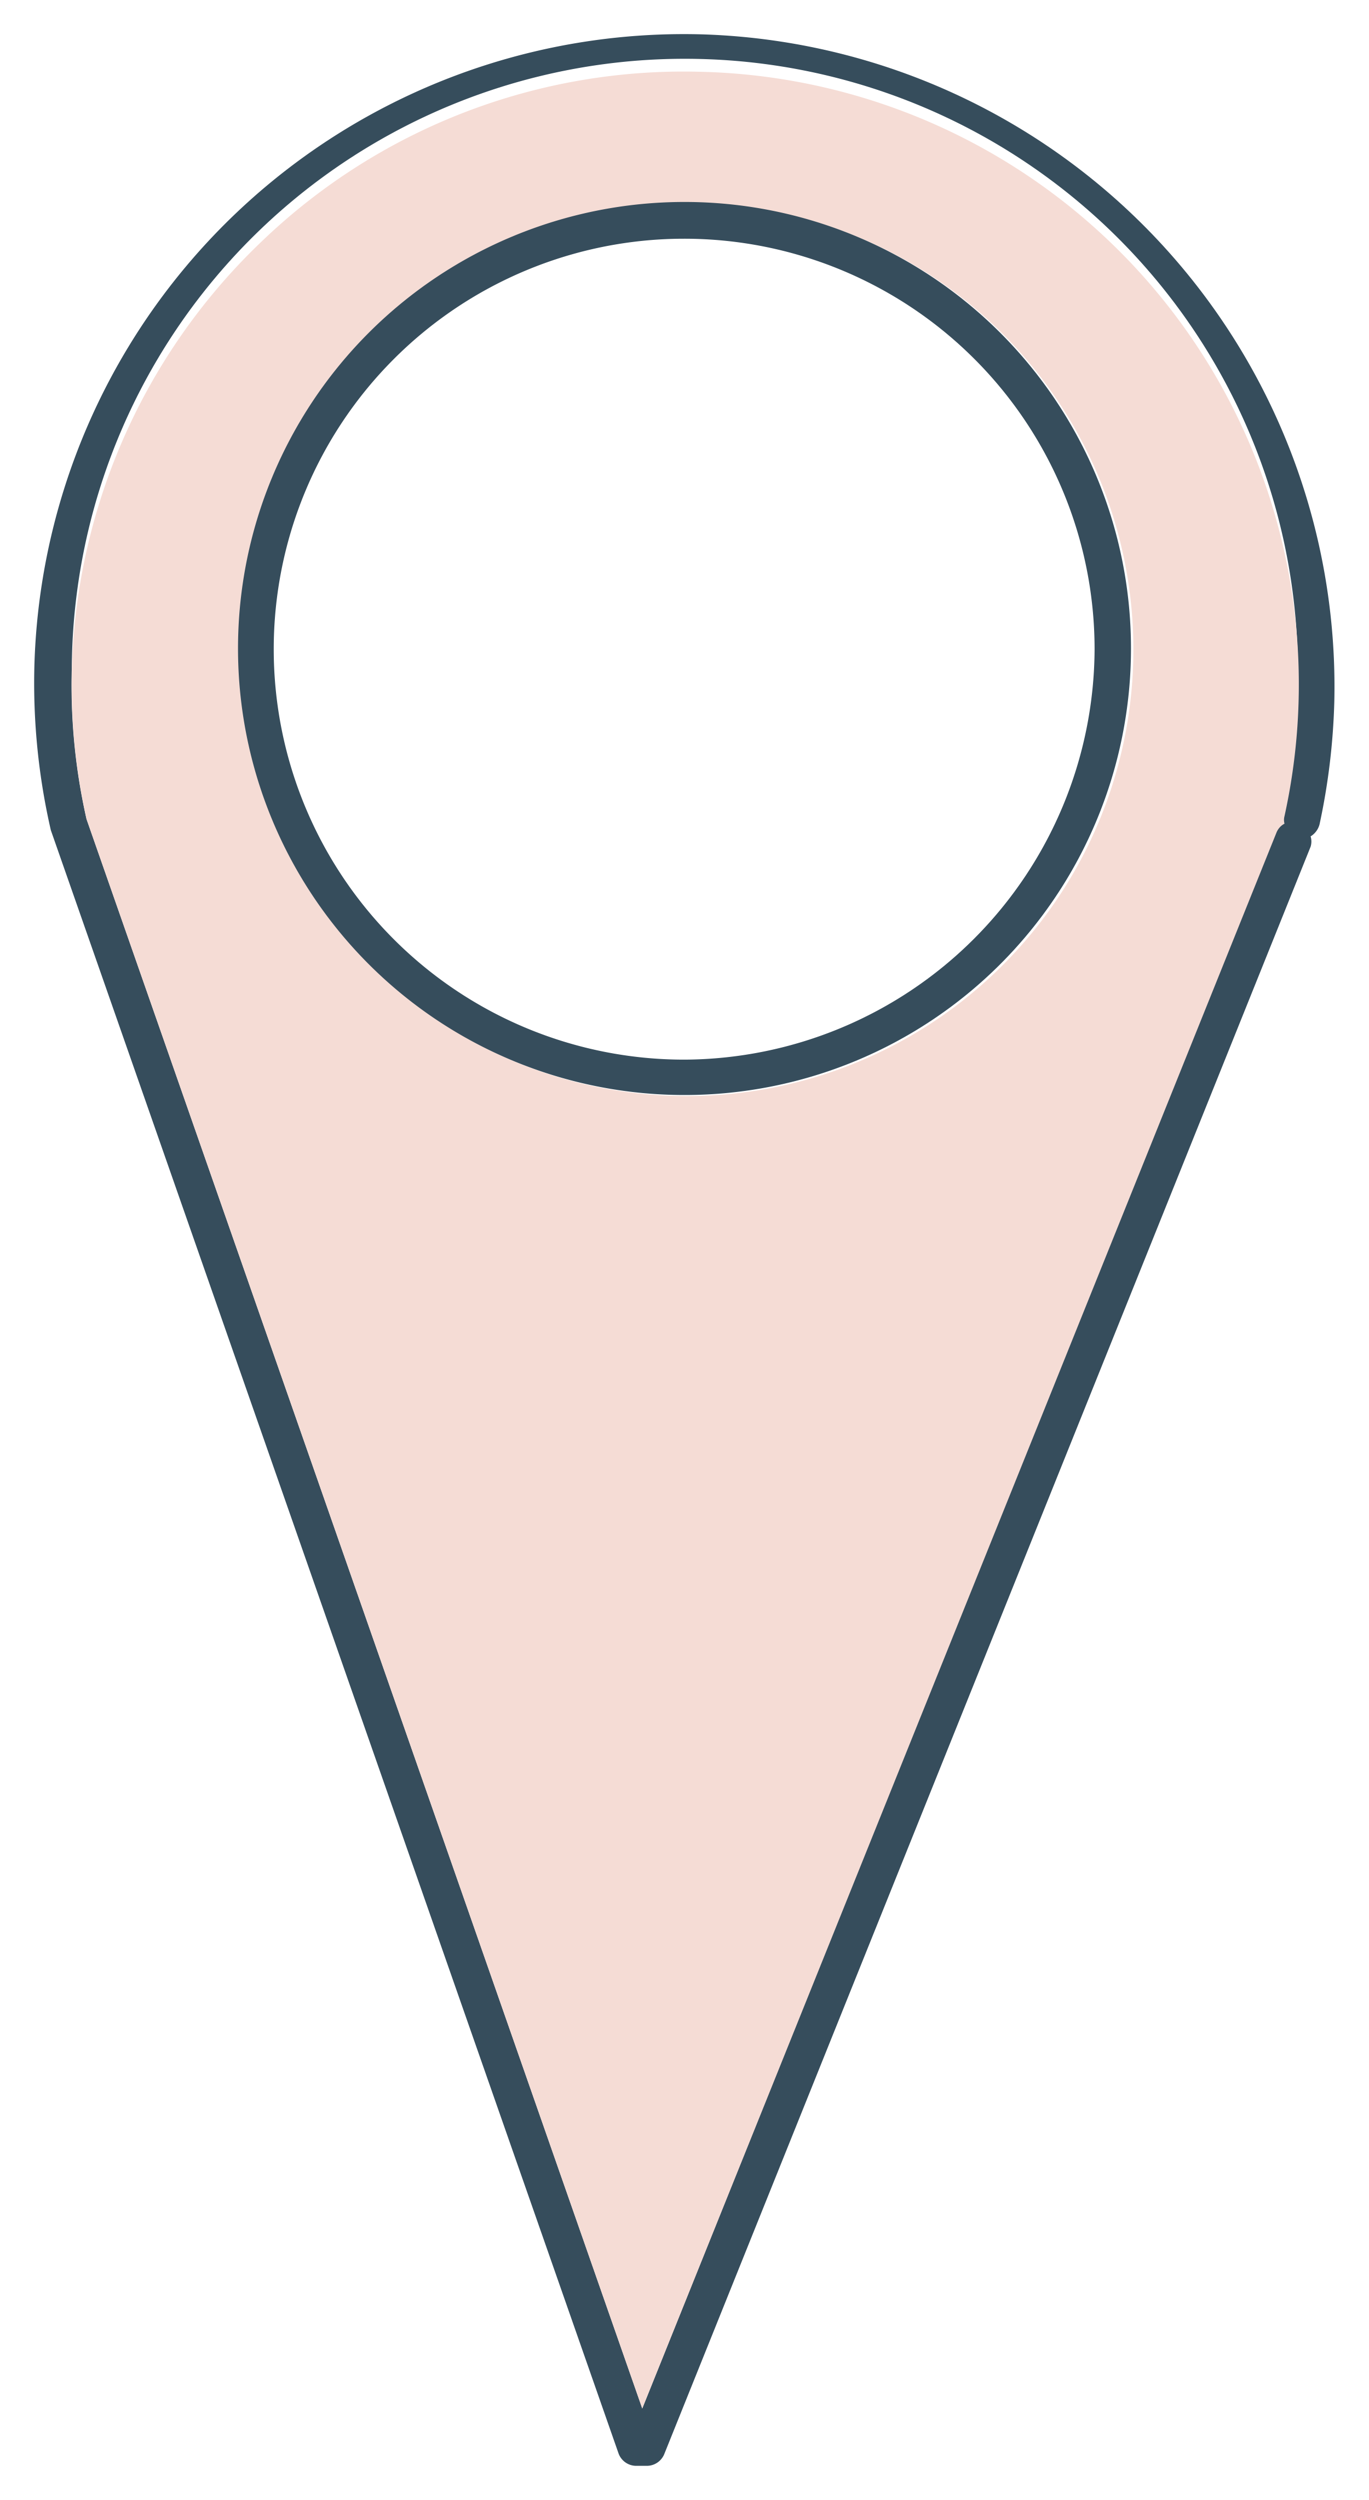 <svg id="Calque_1" data-name="Calque 1" xmlns="http://www.w3.org/2000/svg" viewBox="0 0 39.86 72.79"><defs><style>.cls-1{fill:#364d5c;}.cls-2{fill:#f5dcd5;}</style></defs><title>maquette aepc</title><path class="cls-1" d="M20.43,1A19,19,0,0,1,38.85,20.43,19.35,19.35,0,0,1,38.42,24a.58.58,0,0,1-.26.35.51.51,0,0,1,0,.3L19.34,71.45a.55.55,0,0,1-.51.34l-.17,0-.14,0a.55.55,0,0,1-.51-.36L1.48,24.17v0A19.13,19.13,0,0,1,1,19.43,18.92,18.92,0,0,1,20.43,1ZM37.77,20.4a17.85,17.85,0,1,0-35.68-.94,17.54,17.54,0,0,0,.43,4.39L18.7,70.12,37.13,24.23a.51.51,0,0,1,.23-.25.41.41,0,0,1,0-.22A18,18,0,0,0,37.77,20.4Z"/><path class="cls-2" d="M20.4,2.09a17.84,17.84,0,0,1,17,21.67.41.41,0,0,0,0,.22.51.51,0,0,0-.23.25L18.7,70.12,2.52,23.85A17.84,17.84,0,0,1,7.65,7,17.73,17.73,0,0,1,20.4,2.09ZM33,18.91a13,13,0,1,0-13,13A13,13,0,0,0,33,18.91Z"/><path class="cls-1" d="M19.93,5.88a13,13,0,1,1-13,13A13,13,0,0,1,19.93,5.88Zm11.94,13A11.95,11.95,0,1,0,19.93,30.85,12,12,0,0,0,31.87,18.91Z"/></svg>
